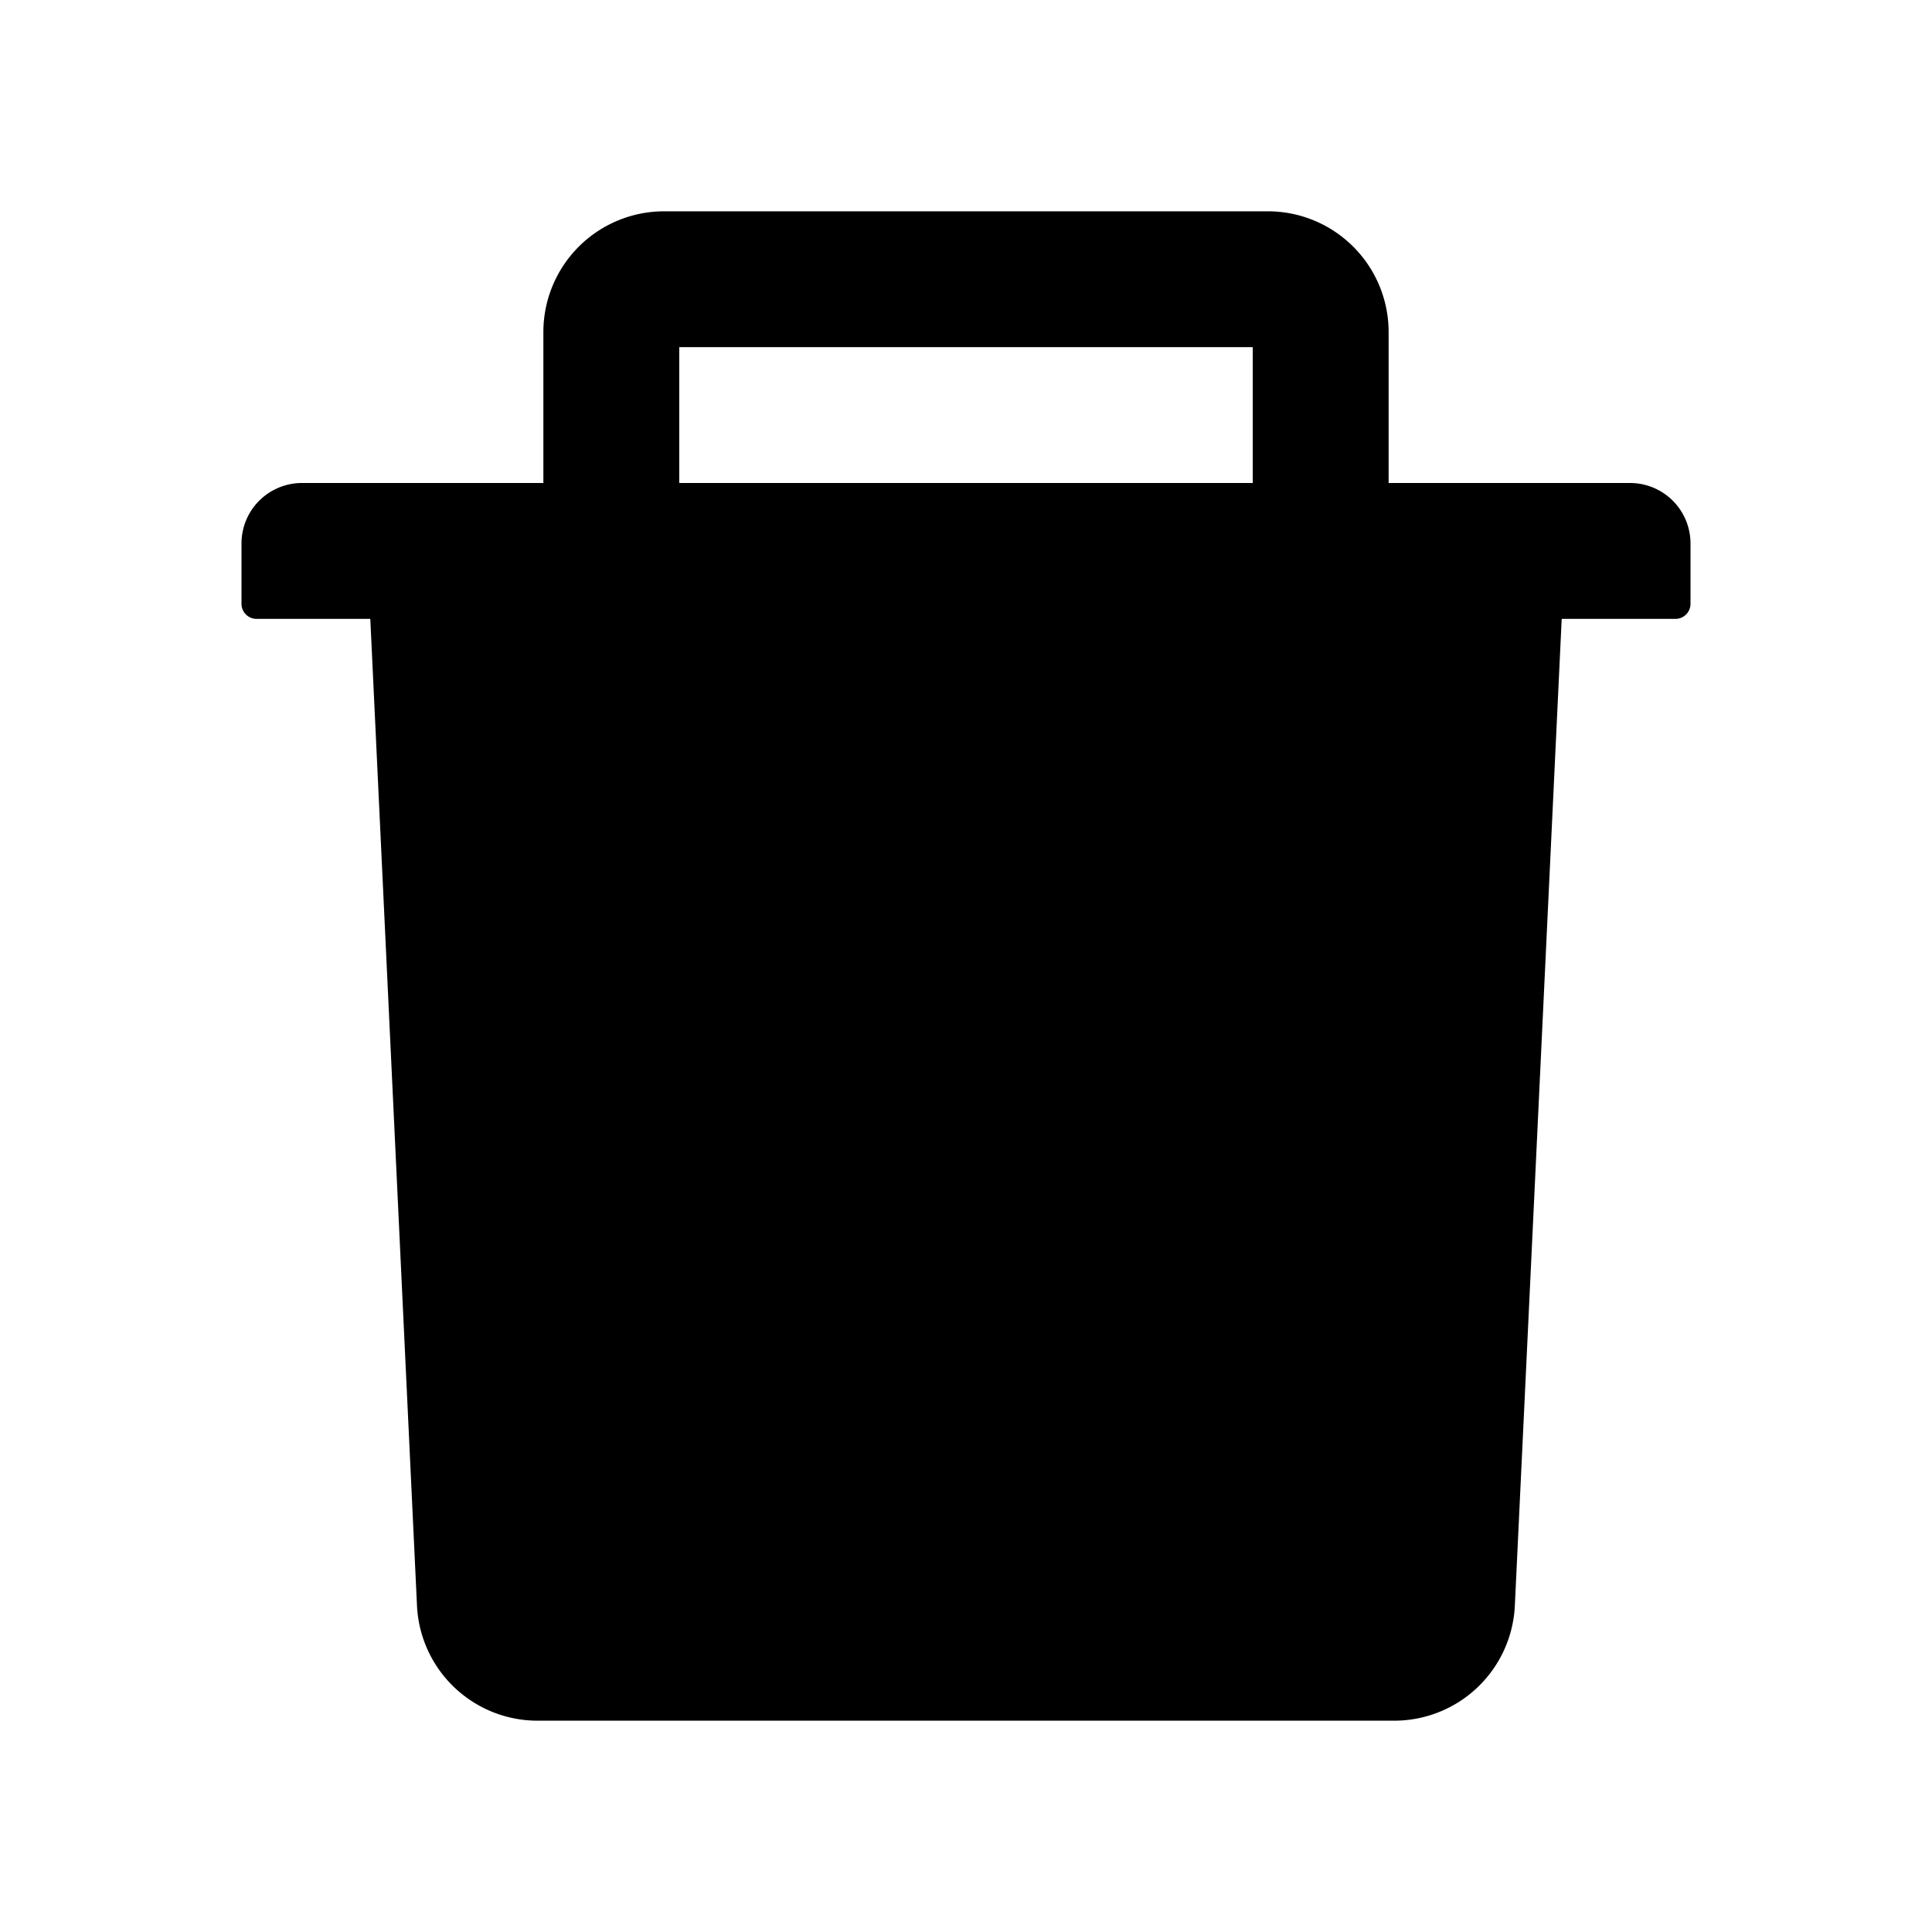 <svg xmlns="http://www.w3.org/2000/svg" width="24" height="24" data-name="icon/filled/editor/delete"><path fill="none" d="M0 0h24v24H0z" data-name="icon/filled/editor/delete (clip mask)"/><g clip-path="url(#delete_svg__clip-path)" data-name="icon/filled/editor/delete"><g data-name="icon/filled/editor/delete (clip group)"><path fill="none" d="M0 0h24v24H0z" data-name="icon/filled/editor/delete (style)"/><path d="M17.32 21.375H6.68a1.5 1.5 0 0 1-1.5-1.429L4.6 7.688H3.187A.187.187 0 0 1 3 7.5v-.75A.751.751 0 0 1 3.75 6h3V4.125a1.5 1.5 0 0 1 1.5-1.5h7.5a1.5 1.5 0 0 1 1.5 1.5V6h3a.751.751 0 0 1 .75.75v.751a.187.187 0 0 1-.187.187H19.4l-.582 12.257a1.5 1.5 0 0 1-1.498 1.43ZM8.438 4.312V6h7.124V4.312Z"/></g></g></svg>